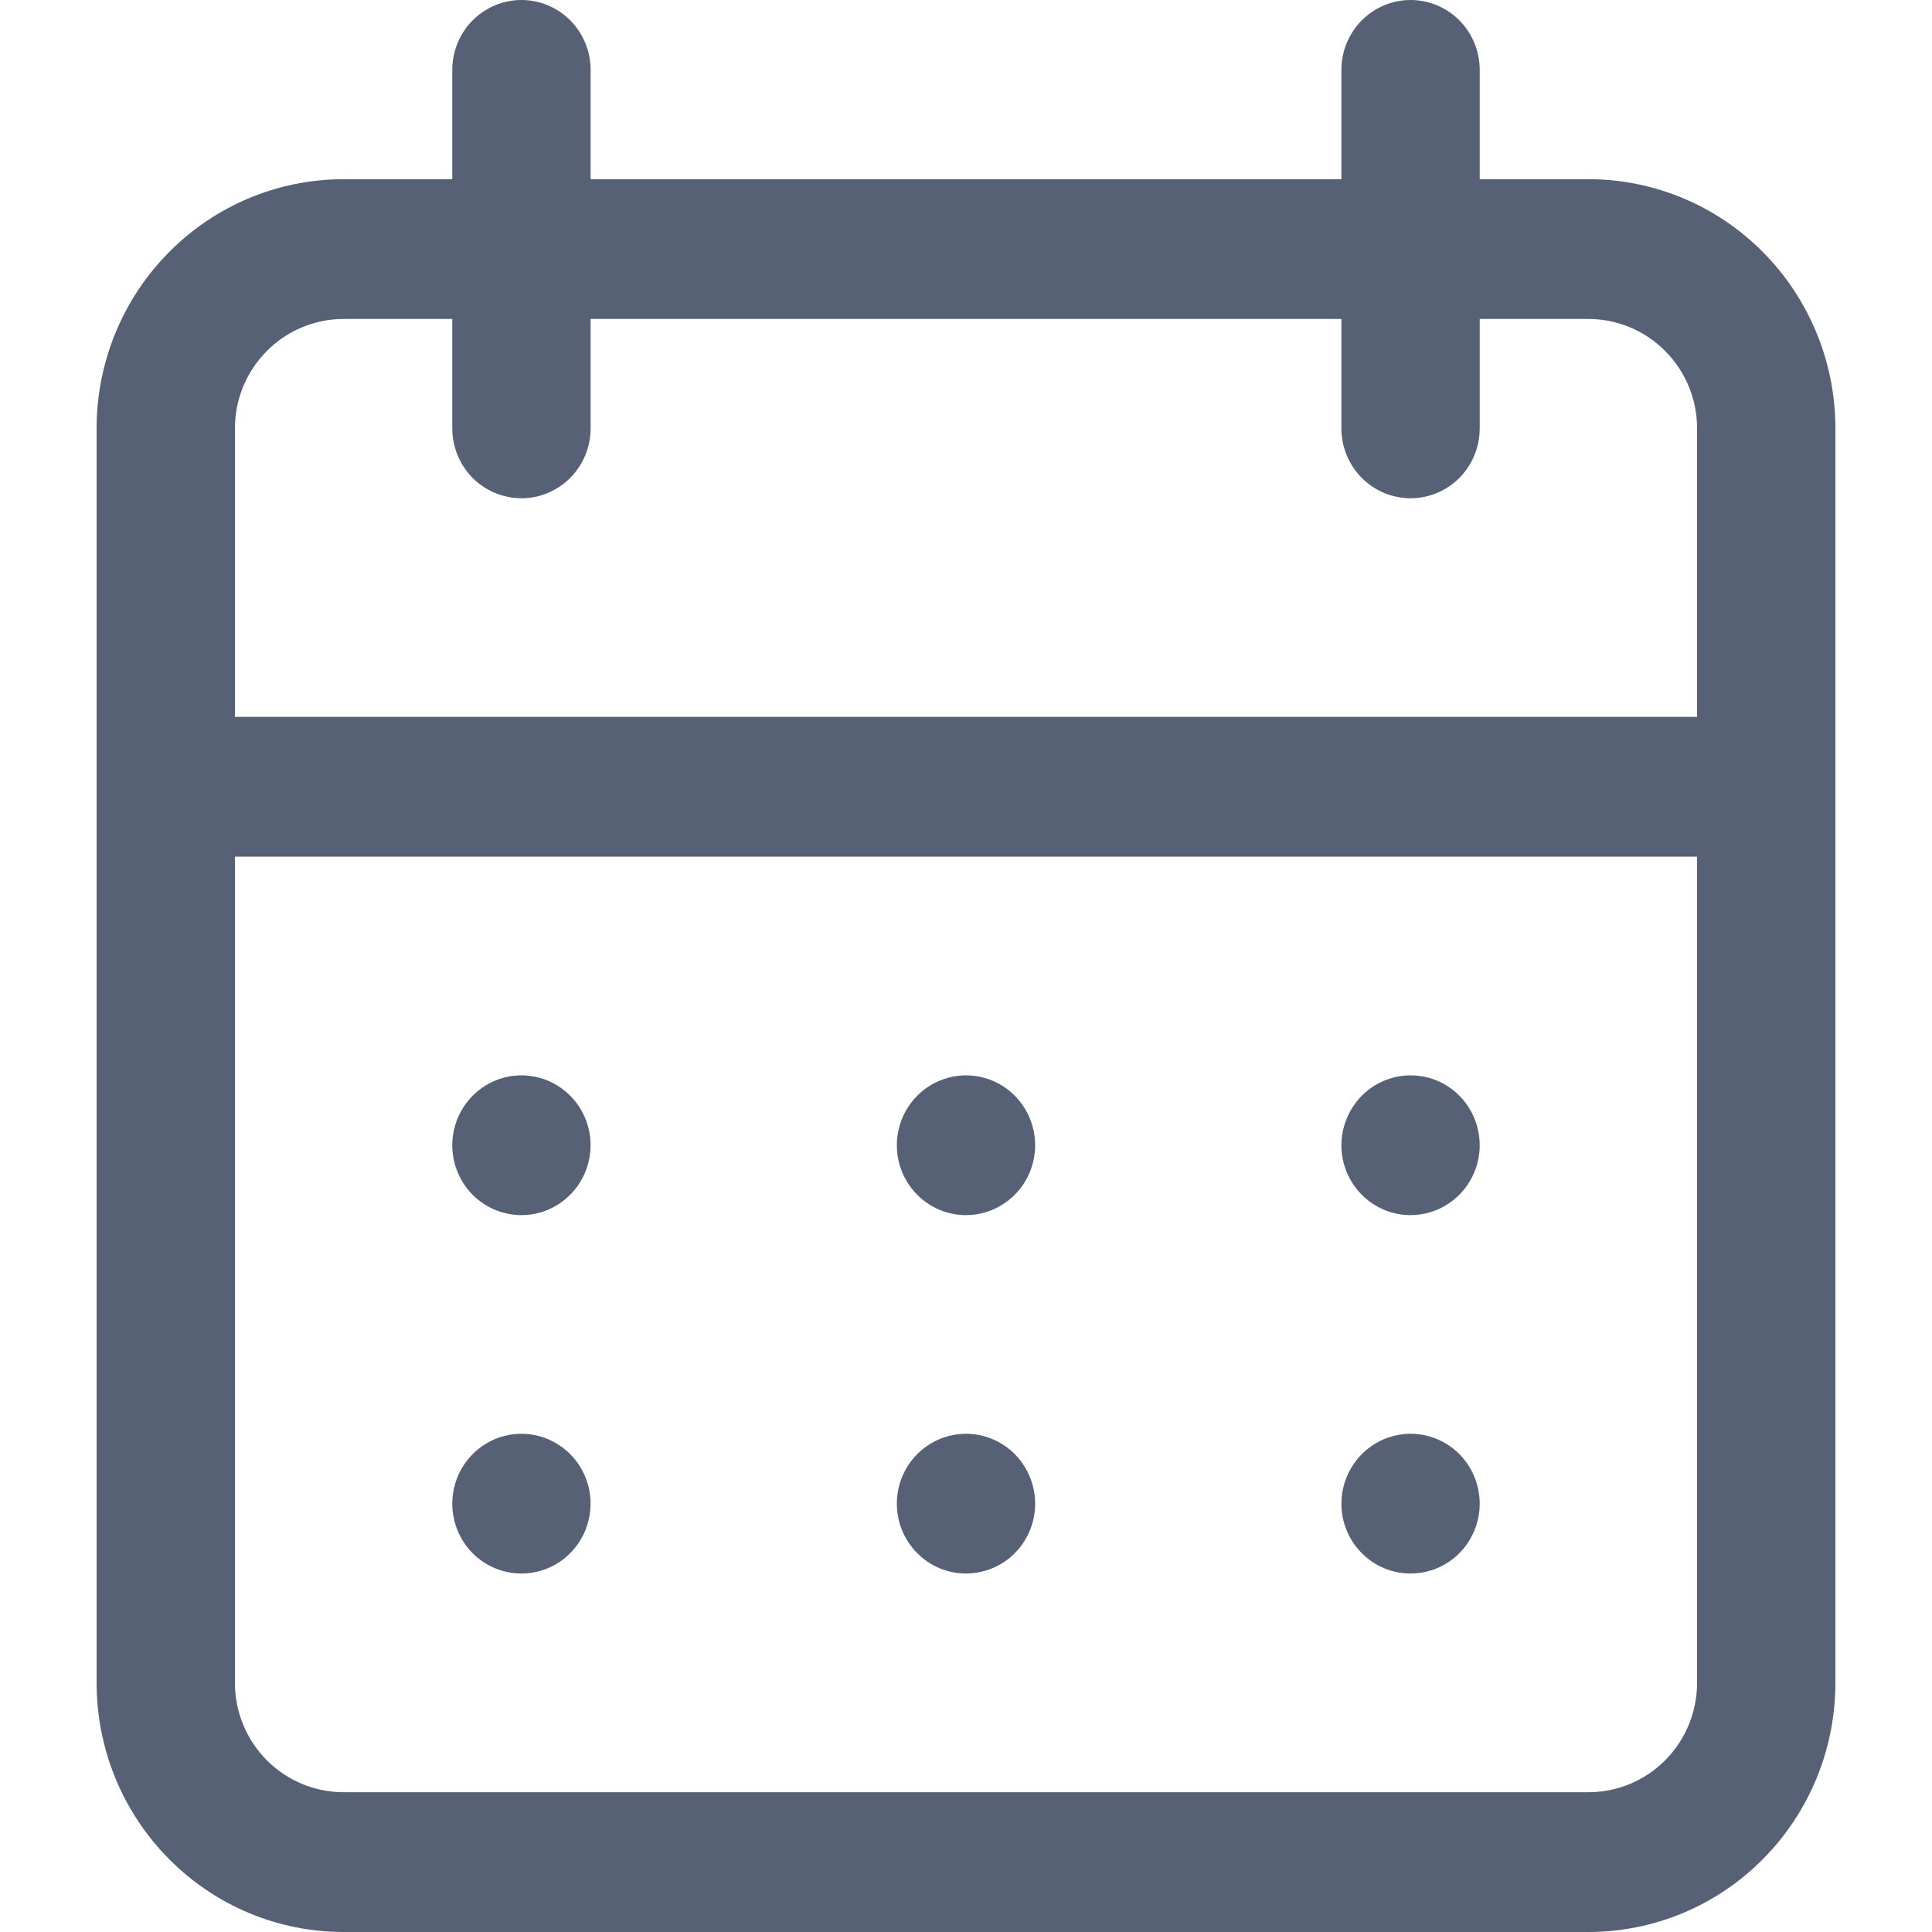 <svg width="20" height="20" viewBox="0 0 20 20" fill="none" xmlns="http://www.w3.org/2000/svg">
<path fill-rule="evenodd" clip-rule="evenodd" d="M15.318 0.724V1.855H16.443C17.121 1.855 17.771 2.126 18.25 2.61C18.73 3.093 19 3.75 19 4.434V17.421C19 18.106 18.73 18.762 18.25 19.245C17.771 19.729 17.121 20 16.443 20H3.557C2.879 20 2.229 19.729 1.75 19.245C1.27 18.762 1 18.106 1 17.421V4.434C1 3.75 1.27 3.093 1.75 2.61C2.229 2.126 2.879 1.855 3.557 1.855H4.682V0.724C4.682 0.531 4.758 0.347 4.892 0.211C5.027 0.076 5.209 0 5.398 0C5.587 0 5.769 0.076 5.903 0.211C6.038 0.347 6.114 0.531 6.114 0.724V1.855H13.886V0.724C13.886 0.531 13.962 0.347 14.097 0.211C14.231 0.076 14.413 0 14.602 0C14.791 0 14.973 0.076 15.108 0.211C15.242 0.347 15.318 0.531 15.318 0.724ZM17.568 8.868H2.432V17.421C2.432 17.721 2.55 18.008 2.761 18.221C2.971 18.433 3.258 18.553 3.557 18.553H16.443C16.742 18.553 17.029 18.433 17.239 18.221C17.45 18.008 17.568 17.721 17.568 17.421V8.868ZM2.432 7.421H17.568V4.434C17.568 4.135 17.45 3.847 17.239 3.635C17.029 3.422 16.742 3.302 16.443 3.302H15.318V4.434C15.318 4.627 15.242 4.811 15.108 4.947C14.973 5.082 14.791 5.158 14.602 5.158C14.413 5.158 14.231 5.082 14.097 4.947C13.962 4.811 13.886 4.627 13.886 4.434V3.302H6.114V4.434C6.114 4.627 6.038 4.811 5.903 4.947C5.769 5.082 5.587 5.158 5.398 5.158C5.209 5.158 5.027 5.082 4.892 4.947C4.758 4.811 4.682 4.627 4.682 4.434V3.302H3.557C3.258 3.302 2.971 3.422 2.761 3.635C2.55 3.847 2.432 4.135 2.432 4.434V7.421ZM10.397 16.168C10.279 16.247 10.141 16.289 10 16.289C9.811 16.289 9.629 16.214 9.495 16.078C9.36 15.943 9.284 15.758 9.284 15.566C9.284 15.422 9.326 15.282 9.405 15.163C9.484 15.044 9.596 14.952 9.727 14.897C9.857 14.843 10.001 14.828 10.139 14.856C10.278 14.884 10.405 14.953 10.505 15.053C10.606 15.155 10.674 15.284 10.702 15.424C10.73 15.565 10.716 15.711 10.661 15.843C10.607 15.976 10.515 16.089 10.397 16.168ZM14.999 16.168C14.882 16.247 14.743 16.289 14.602 16.289C14.413 16.289 14.231 16.214 14.097 16.078C13.962 15.943 13.886 15.758 13.886 15.566C13.886 15.422 13.929 15.282 14.008 15.163C14.086 15.044 14.198 14.952 14.329 14.897C14.46 14.843 14.603 14.828 14.742 14.856C14.88 14.884 15.008 14.953 15.108 15.053C15.208 15.155 15.277 15.284 15.304 15.424C15.332 15.565 15.318 15.711 15.263 15.843C15.209 15.976 15.117 16.089 14.999 16.168ZM14.999 12.457C14.882 12.537 14.743 12.579 14.602 12.579C14.413 12.579 14.231 12.503 14.097 12.368C13.962 12.232 13.886 12.048 13.886 11.855C13.886 11.712 13.929 11.572 14.008 11.453C14.086 11.334 14.198 11.241 14.329 11.187C14.46 11.132 14.603 11.118 14.742 11.146C14.88 11.173 15.008 11.242 15.108 11.343C15.208 11.444 15.277 11.573 15.304 11.714C15.332 11.854 15.318 12 15.263 12.133C15.209 12.265 15.117 12.378 14.999 12.457ZM10.397 12.457C10.279 12.537 10.141 12.579 10 12.579C9.811 12.579 9.629 12.503 9.495 12.368C9.36 12.232 9.284 12.048 9.284 11.855C9.284 11.712 9.326 11.572 9.405 11.453C9.484 11.334 9.596 11.241 9.727 11.187C9.857 11.132 10.001 11.118 10.139 11.146C10.278 11.173 10.405 11.242 10.505 11.343C10.606 11.444 10.674 11.573 10.702 11.714C10.73 11.854 10.716 12 10.661 12.133C10.607 12.265 10.515 12.378 10.397 12.457ZM5.795 12.457C5.677 12.537 5.539 12.579 5.398 12.579C5.209 12.579 5.027 12.503 4.892 12.368C4.758 12.232 4.682 12.048 4.682 11.855C4.682 11.712 4.724 11.572 4.803 11.453C4.882 11.334 4.994 11.241 5.124 11.187C5.255 11.132 5.399 11.118 5.537 11.146C5.675 11.173 5.803 11.242 5.903 11.343C6.004 11.444 6.072 11.573 6.1 11.714C6.128 11.854 6.113 12 6.059 12.133C6.004 12.265 5.912 12.378 5.795 12.457ZM5.795 16.168C5.677 16.247 5.539 16.289 5.398 16.289C5.209 16.289 5.027 16.214 4.892 16.078C4.758 15.943 4.682 15.758 4.682 15.566C4.682 15.422 4.724 15.282 4.803 15.163C4.882 15.044 4.994 14.952 5.124 14.897C5.255 14.843 5.399 14.828 5.537 14.856C5.675 14.884 5.803 14.953 5.903 15.053C6.004 15.155 6.072 15.284 6.1 15.424C6.128 15.565 6.113 15.711 6.059 15.843C6.004 15.976 5.912 16.089 5.795 16.168Z" fill="#576175"/>
</svg>
